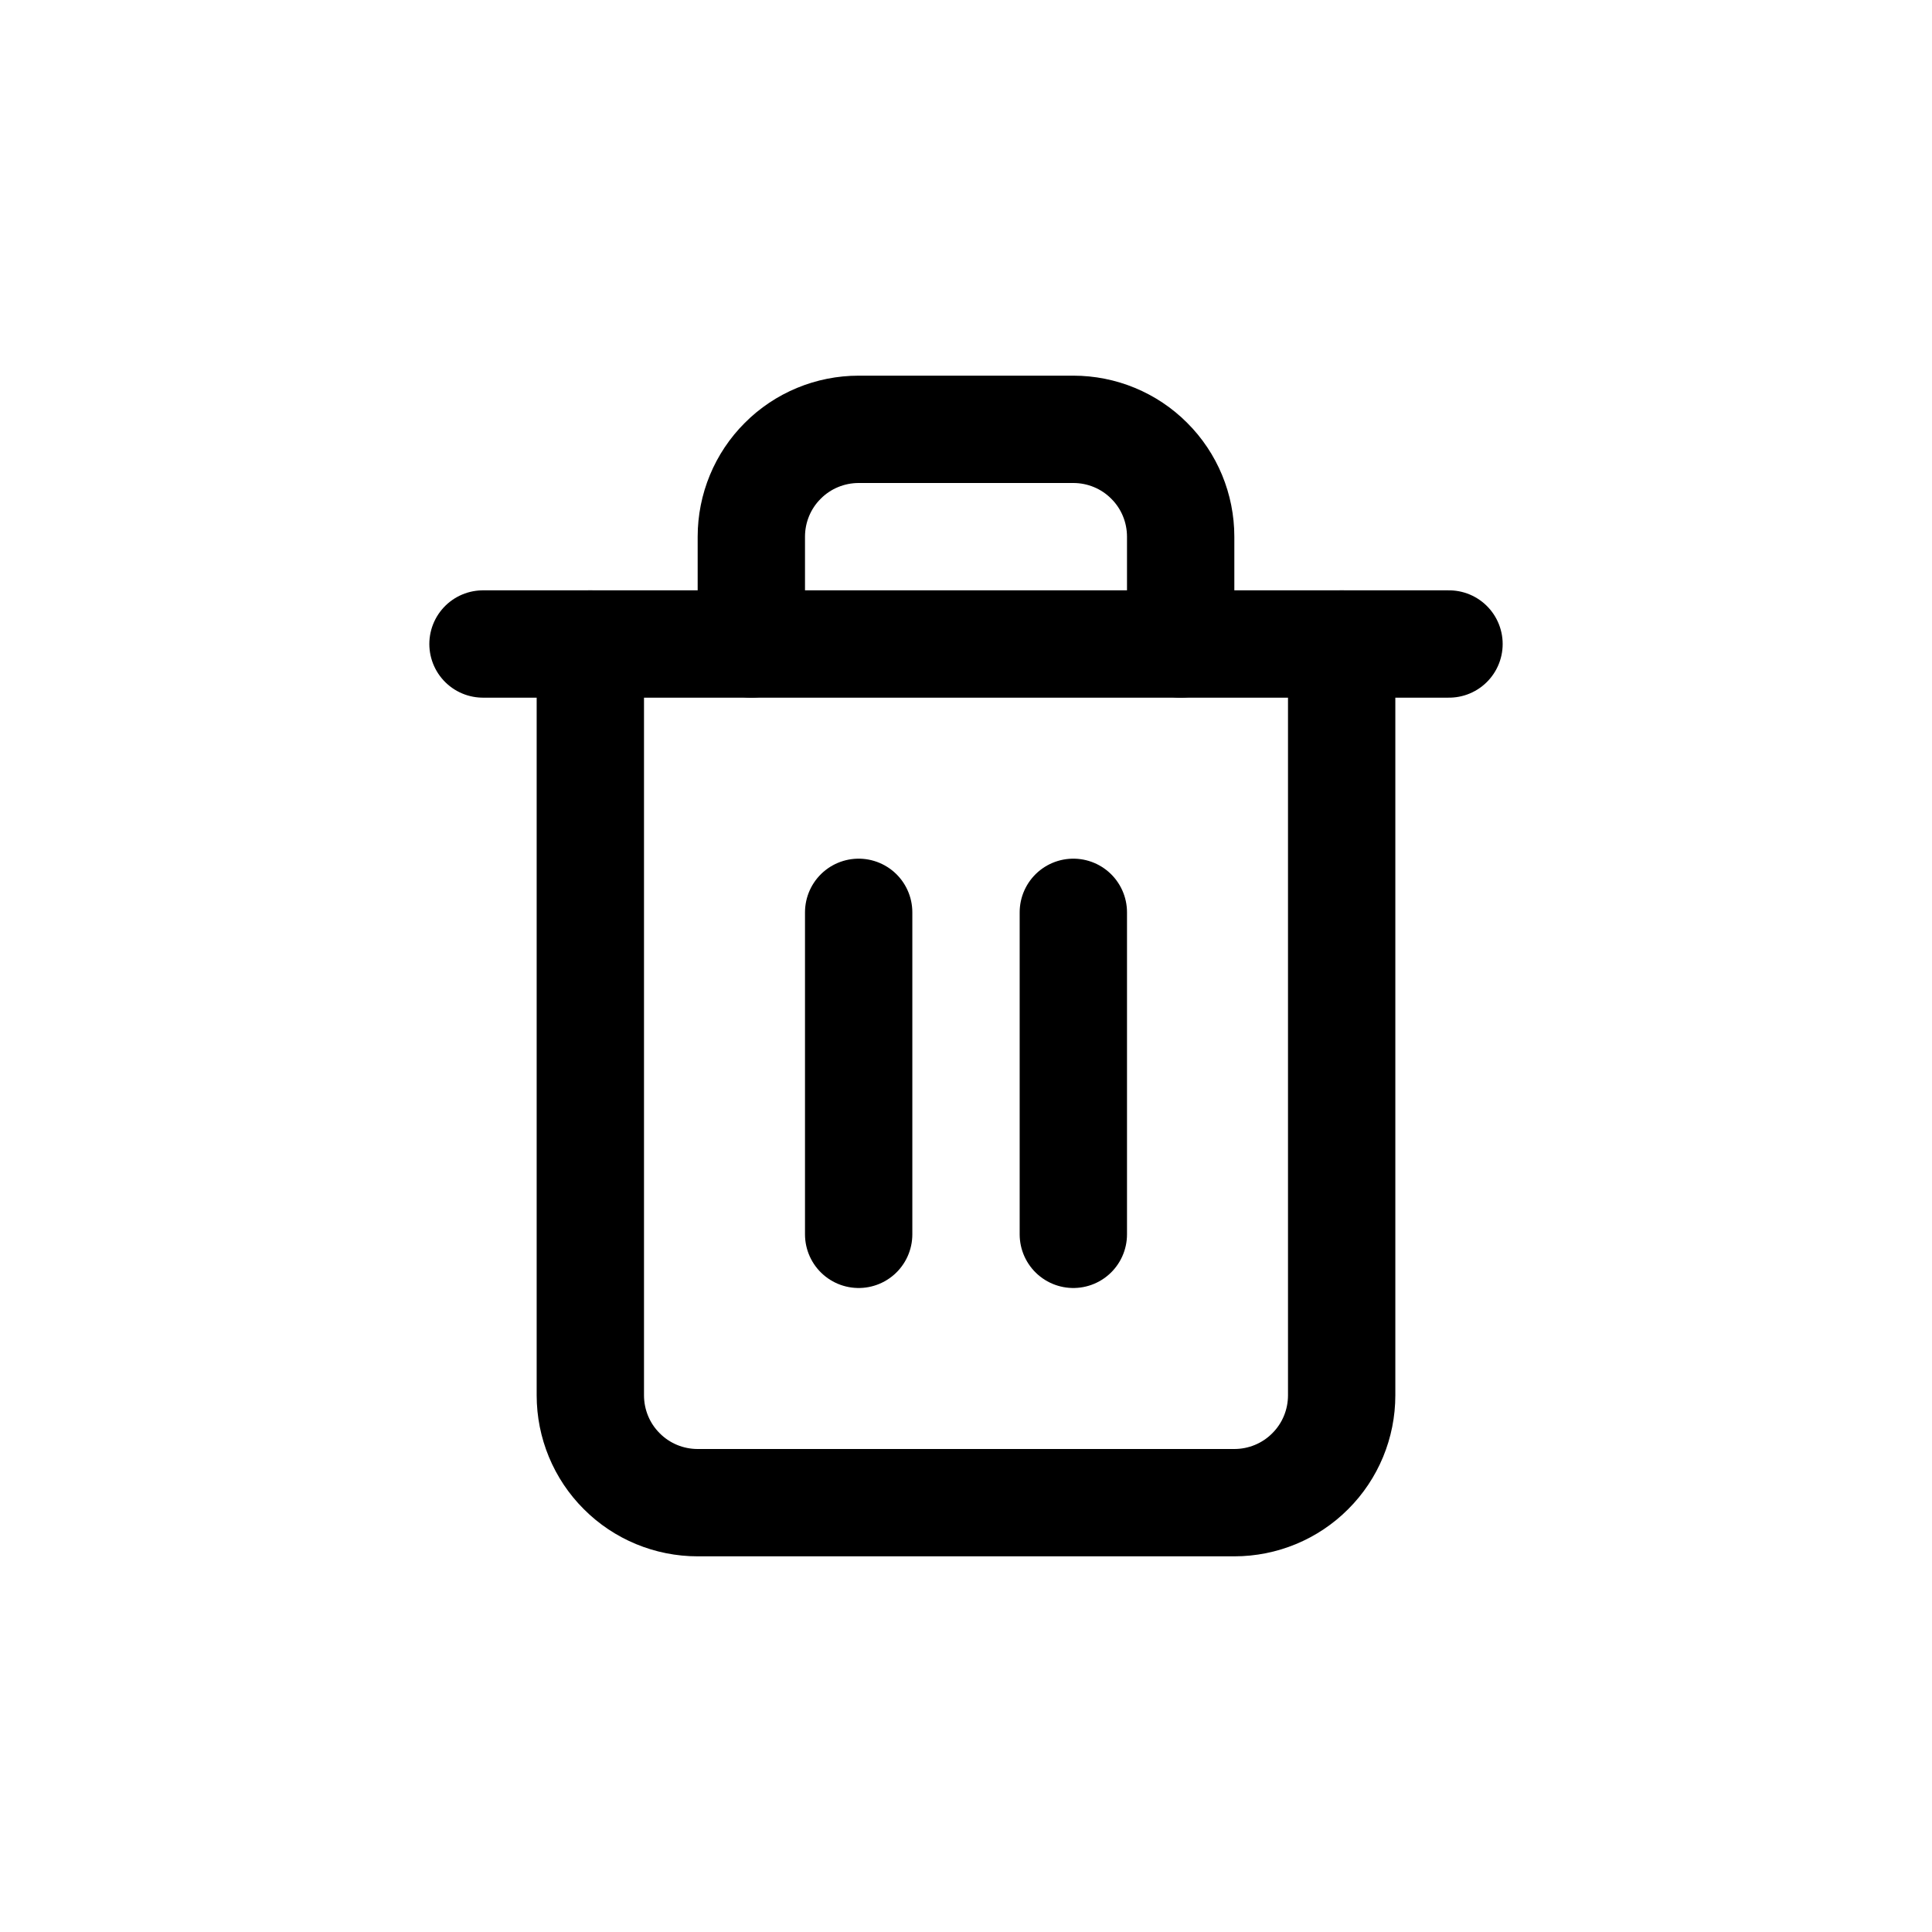 <svg width="18" height="18" viewBox="0 0 18 18" fill="none" stroke='currentColor' xmlns="http://www.w3.org/2000/svg">
<path d="M4.5 6H5.5H13.5" stroke="inherit" stroke-linecap="round" stroke-linejoin="round"/>
<path d="M12.5 6V13C12.5 13.265 12.395 13.52 12.207 13.707C12.02 13.895 11.765 14 11.5 14H6.5C6.235 14 5.98 13.895 5.793 13.707C5.605 13.52 5.5 13.265 5.5 13V6M7 6V5C7 4.735 7.105 4.48 7.293 4.293C7.48 4.105 7.735 4 8 4H10C10.265 4 10.52 4.105 10.707 4.293C10.895 4.48 11 4.735 11 5V6" stroke="inherit" stroke-linecap="round" stroke-linejoin="round"/>
<path d="M8 8.5V11.5" stroke="inherit" stroke-linecap="round" stroke-linejoin="round"/>
<path d="M10 8.5V11.5" stroke="inherit" stroke-linecap="round" stroke-linejoin="round"/>
</svg>
